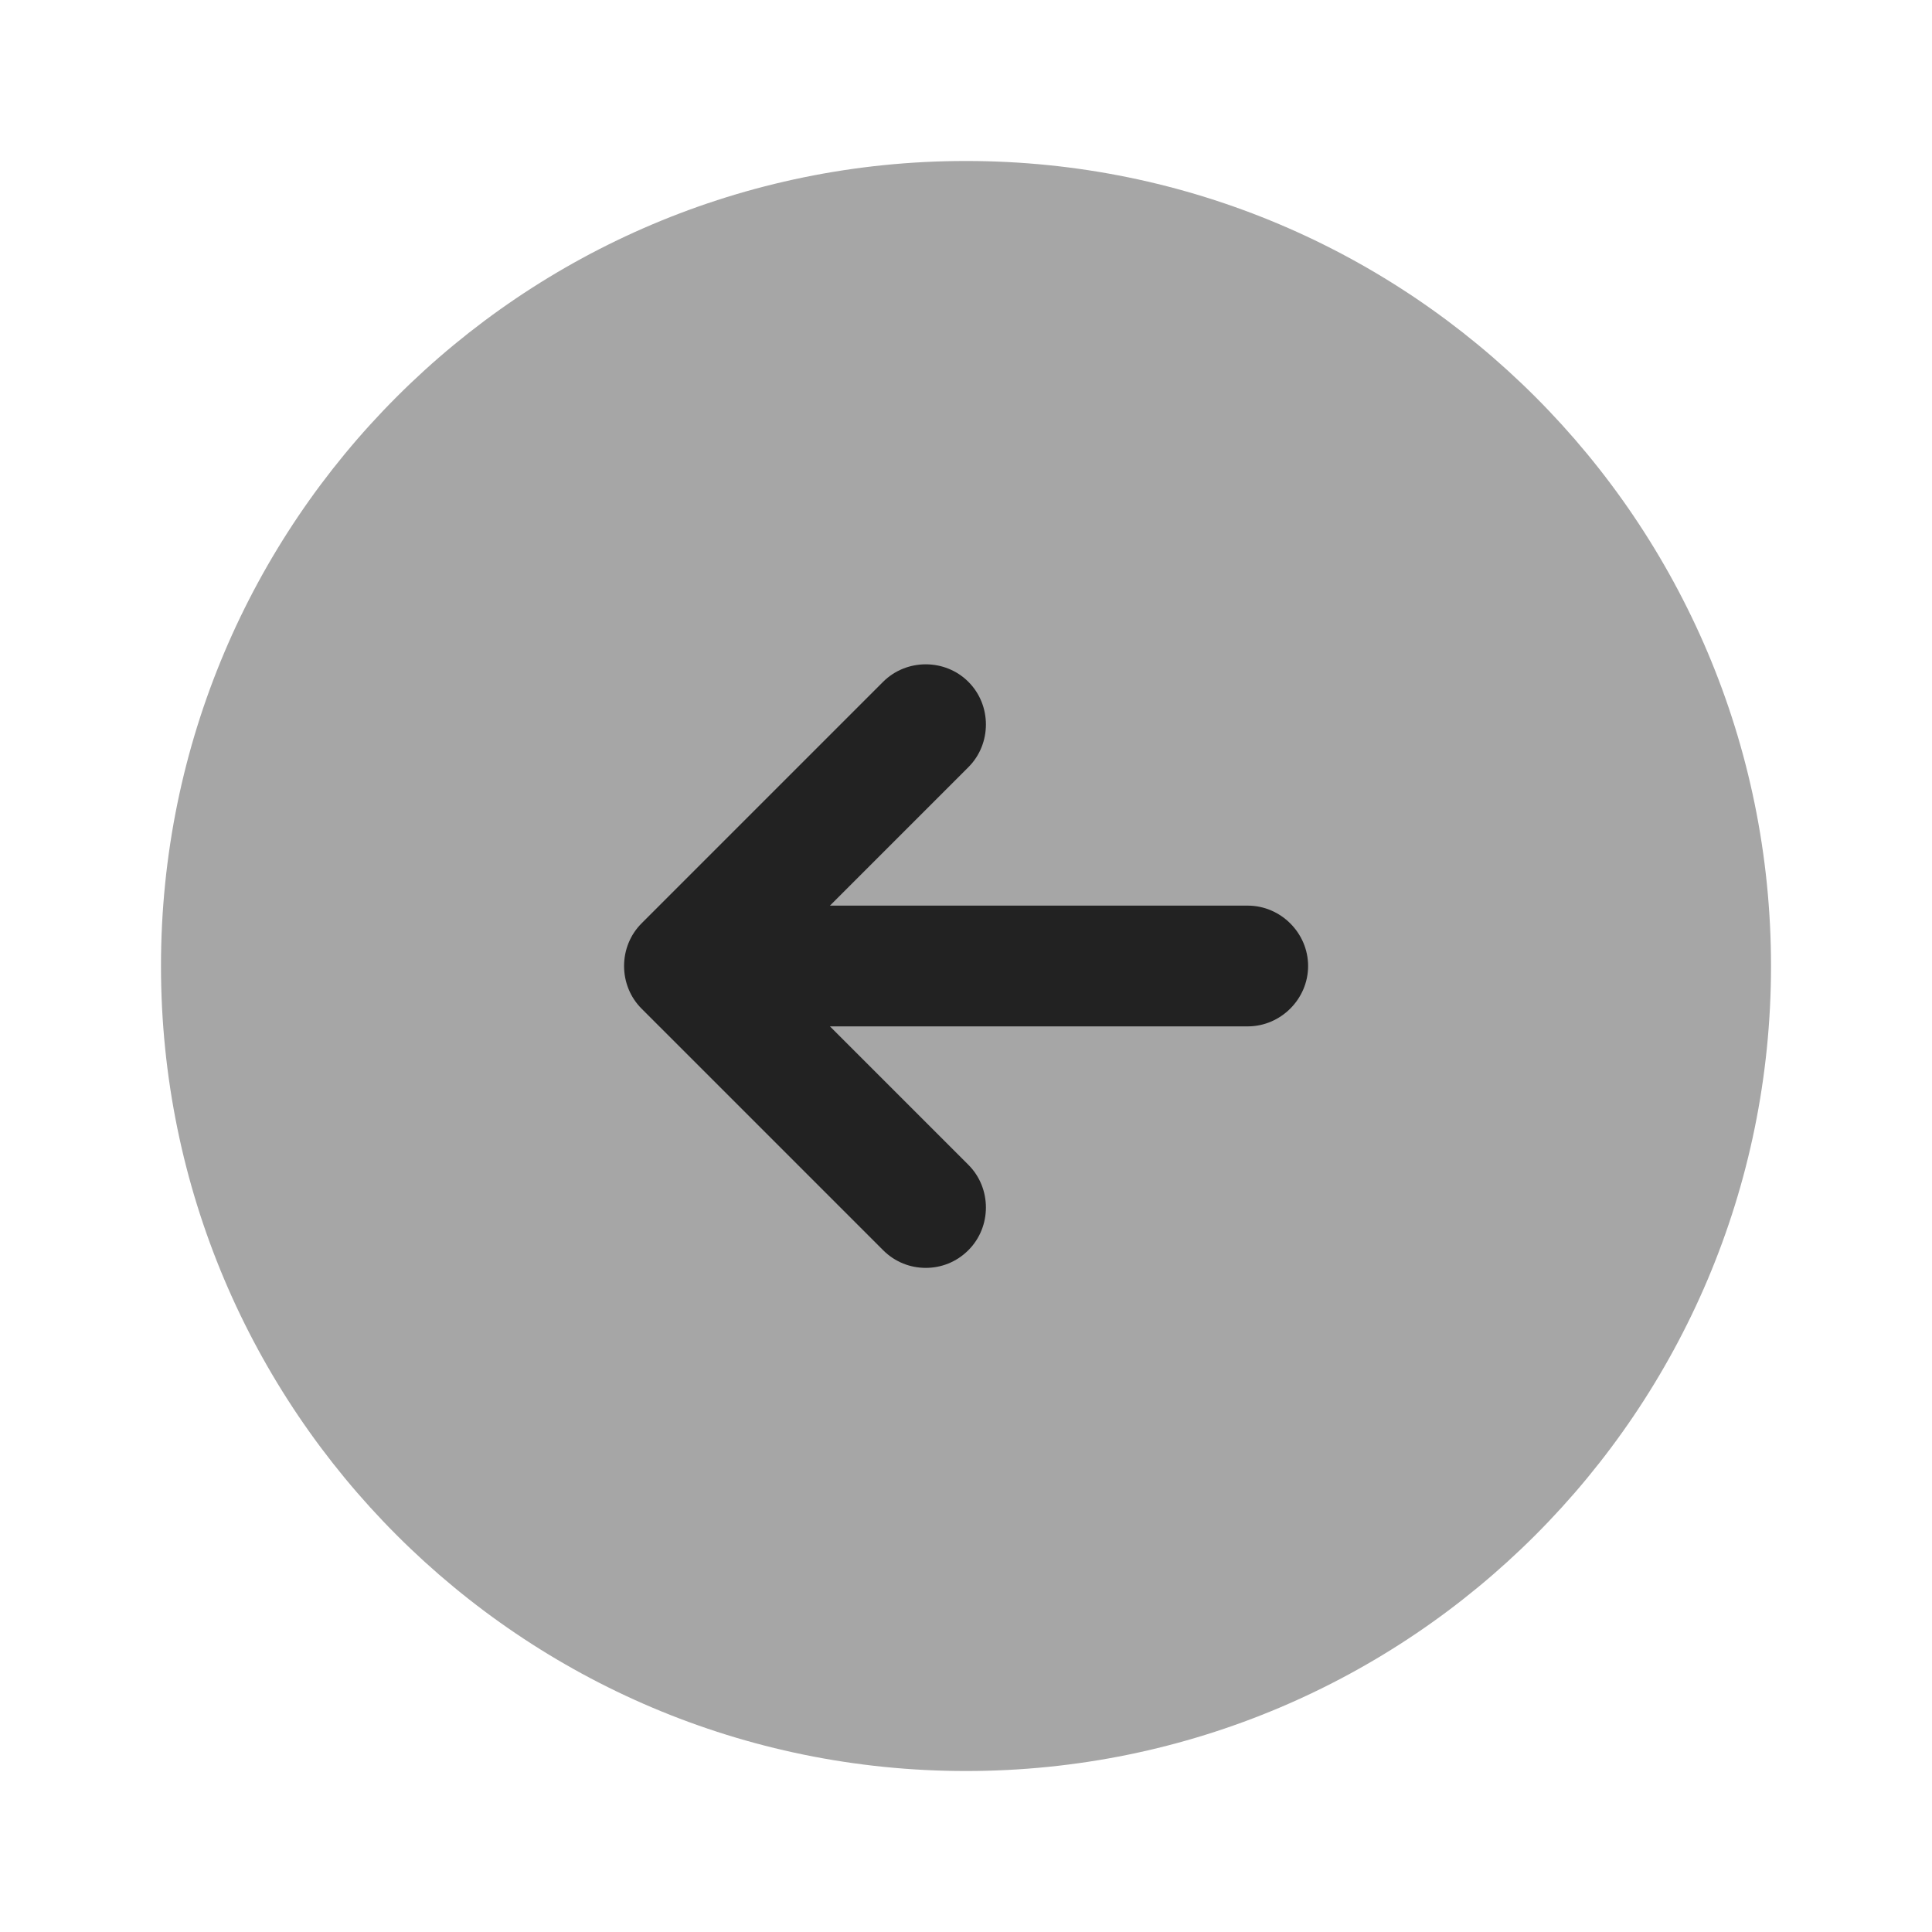 <svg width="40" height="40" viewBox="0 0 40 40" fill="none" xmlns="http://www.w3.org/2000/svg">
<path opacity="0.4" d="M20 36.667C29.205 36.667 36.667 29.205 36.667 20C36.667 10.795 29.205 3.333 20 3.333C10.795 3.333 3.333 10.795 3.333 20C3.333 29.205 10.795 36.667 20 36.667Z" fill="#222222"/>
<path d="M25.833 18.75L17.183 18.75L20.05 15.883C20.533 15.4 20.533 14.6 20.05 14.117C19.567 13.633 18.767 13.633 18.283 14.117L13.283 19.117C12.8 19.6 12.8 20.4 13.283 20.883L18.283 25.883C18.533 26.133 18.85 26.25 19.167 26.25C19.483 26.25 19.8 26.133 20.05 25.883C20.533 25.4 20.533 24.6 20.05 24.117L17.183 21.25L25.833 21.25C26.517 21.25 27.083 20.683 27.083 20C27.083 19.317 26.517 18.75 25.833 18.75Z" fill="#222222"/>
</svg>
